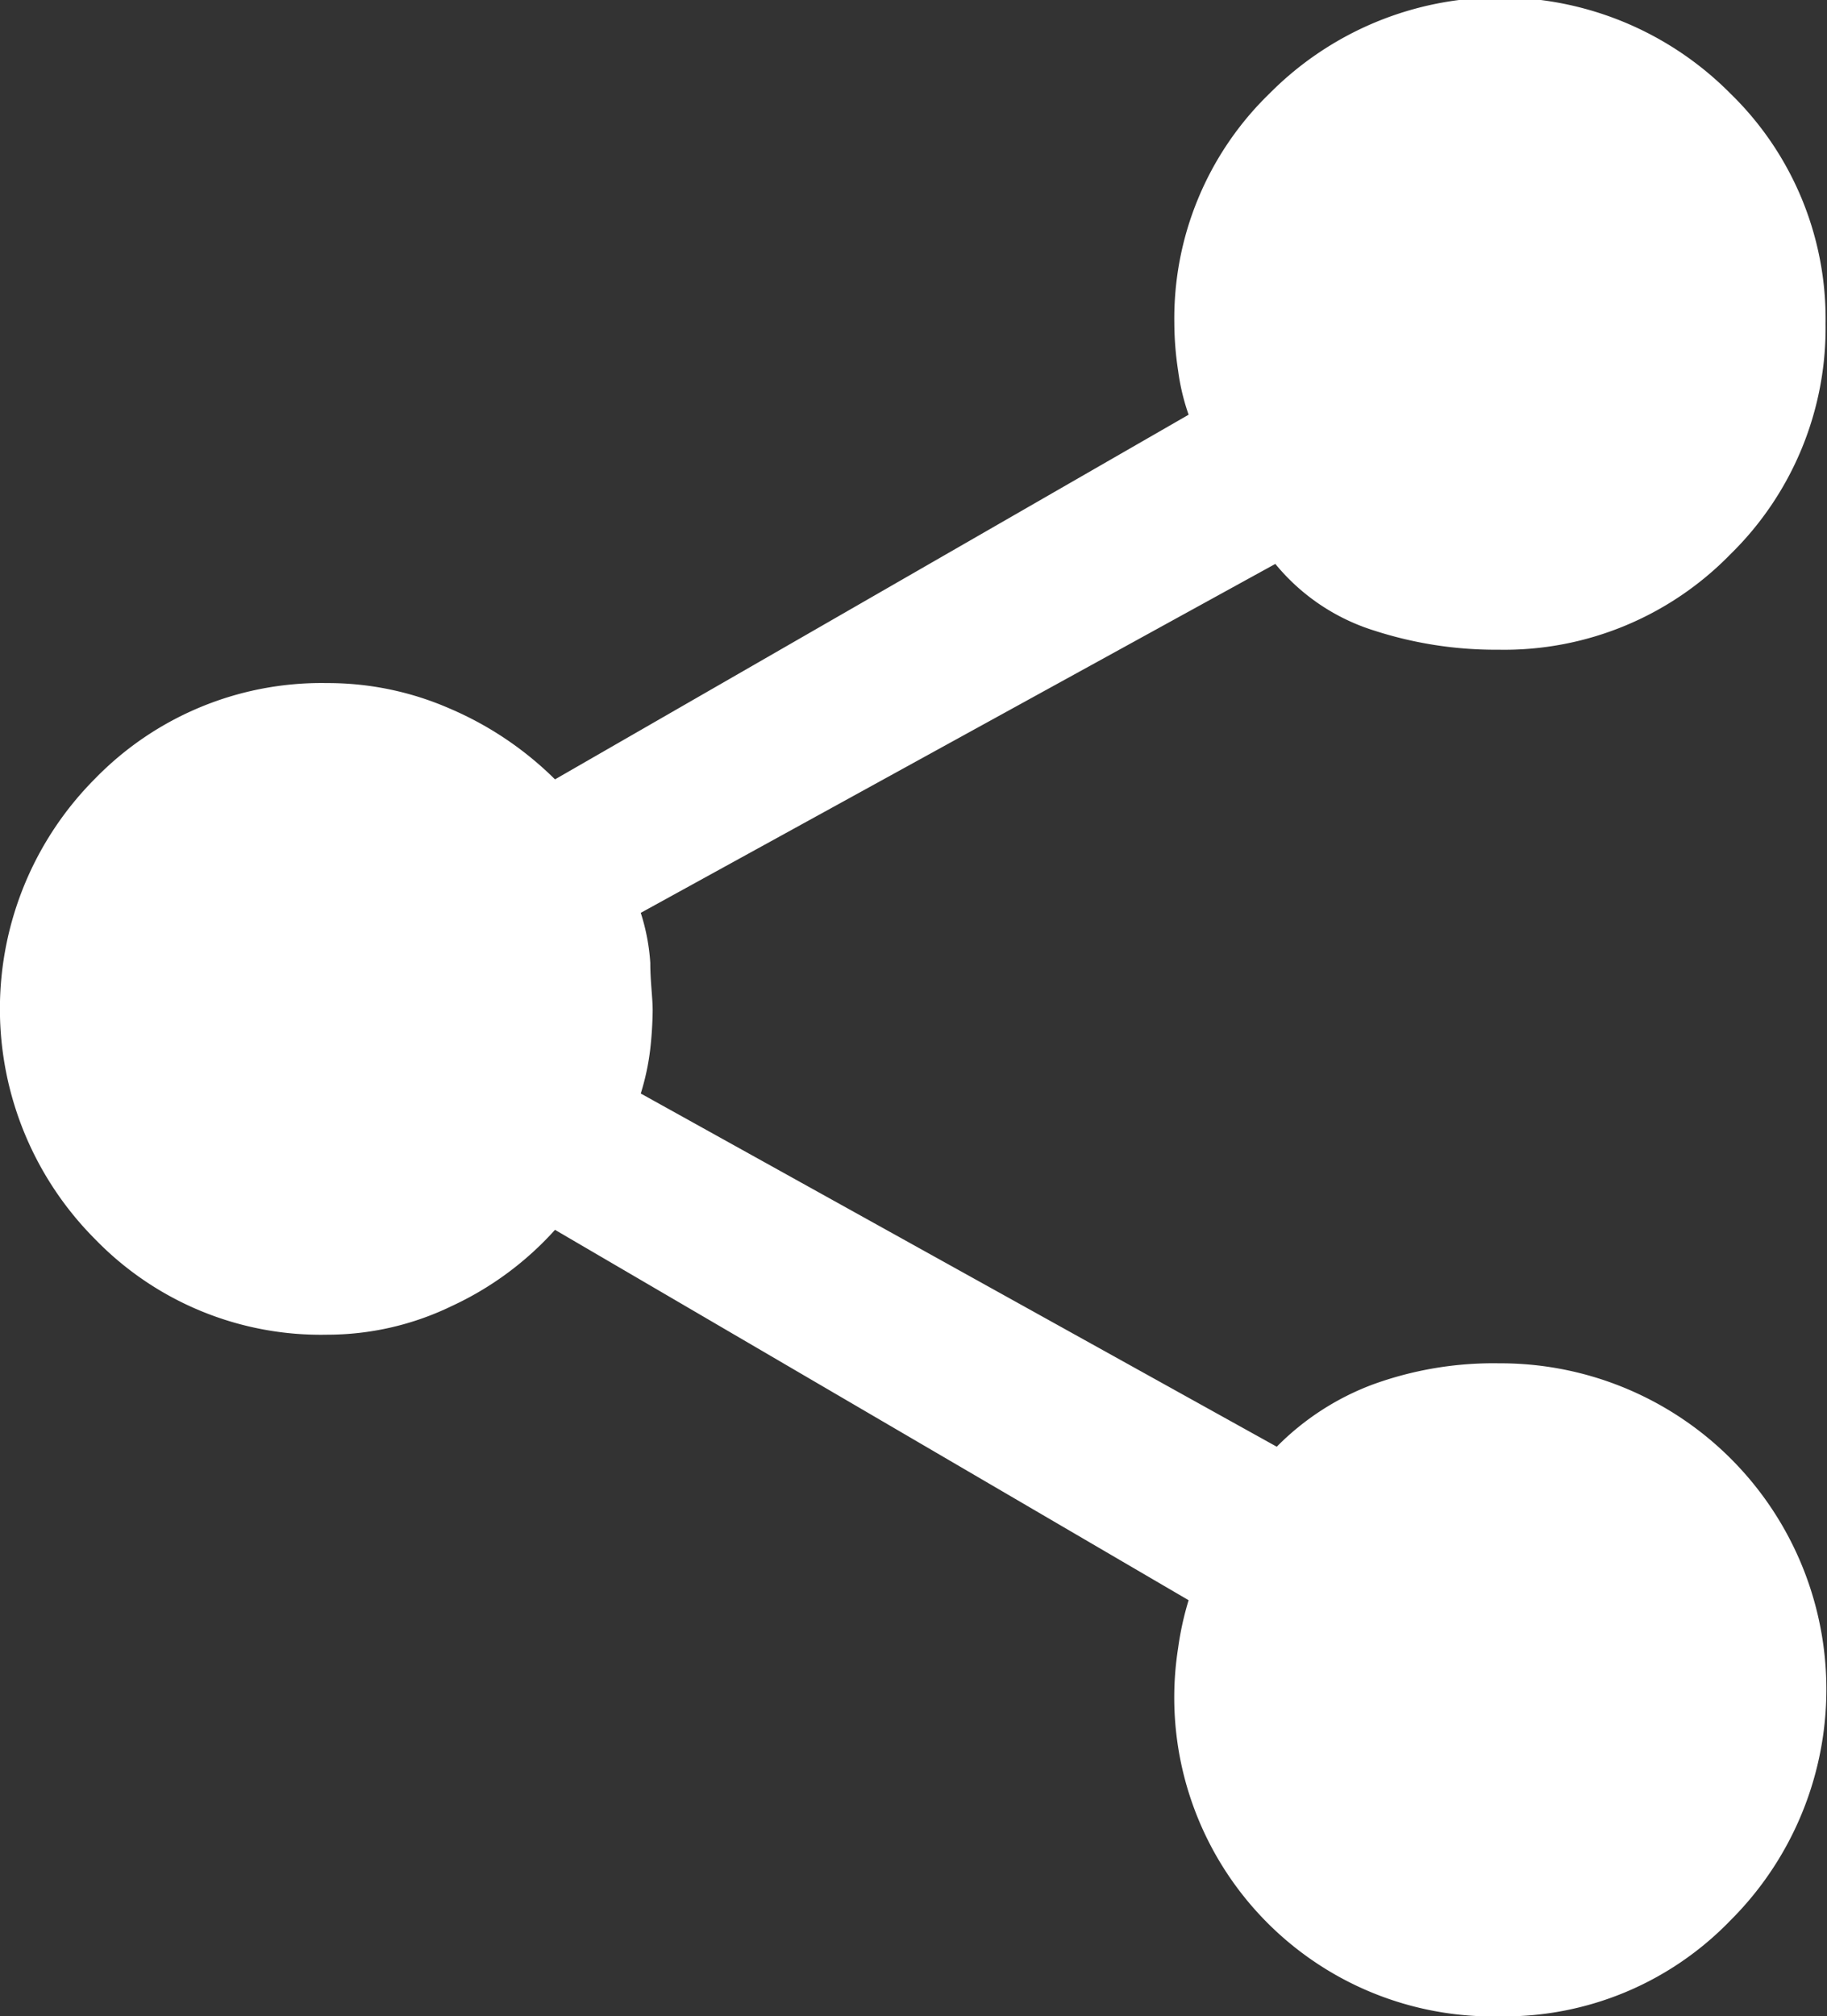 <svg id="Calque_1" data-name="Calque 1" xmlns="http://www.w3.org/2000/svg" viewBox="0 0 38.35 42.3"><rect x="0" y="0" width="38.35" height="42.3" fill="#333333" stroke="none"/><defs><style>.cls-1{fill:#fff;}</style></defs><title>share</title><path class="cls-1" d="M36.35,45.15a6.69,6.69,0,0,1-6.77-7.73,6.34,6.34,0,0,1,.22-1L16.5,28.65a6.69,6.69,0,0,1-2.17,1.6,6,6,0,0,1-2.61.6,6.6,6.6,0,0,1-4.87-2,6.84,6.84,0,0,1,0-9.67,6.63,6.63,0,0,1,4.87-2,6.38,6.38,0,0,1,2.56.53A7.09,7.09,0,0,1,16.5,19.2l13.3-7.65a4.6,4.6,0,0,1-.22-.92,6.76,6.76,0,0,1-.08-1,6.57,6.57,0,0,1,2-4.82,6.81,6.81,0,0,1,9.67,0,6.59,6.59,0,0,1,2,4.83,6.64,6.64,0,0,1-2,4.84,6.63,6.63,0,0,1-4.87,2,8.27,8.27,0,0,1-2.6-.4,4.36,4.36,0,0,1-2.08-1.4L18.3,22a4.35,4.35,0,0,1,.2,1.05c0,.4.05.72.05,1a8,8,0,0,1-.05.8,5.12,5.12,0,0,1-.2.94L31.65,33.2a5.58,5.58,0,0,1,2-1.3,7.4,7.4,0,0,1,2.67-.45,6.84,6.84,0,0,1,4.85,11.69A6.59,6.59,0,0,1,36.35,45.15Z" transform="translate(-4.85 -2.85)"/></svg>